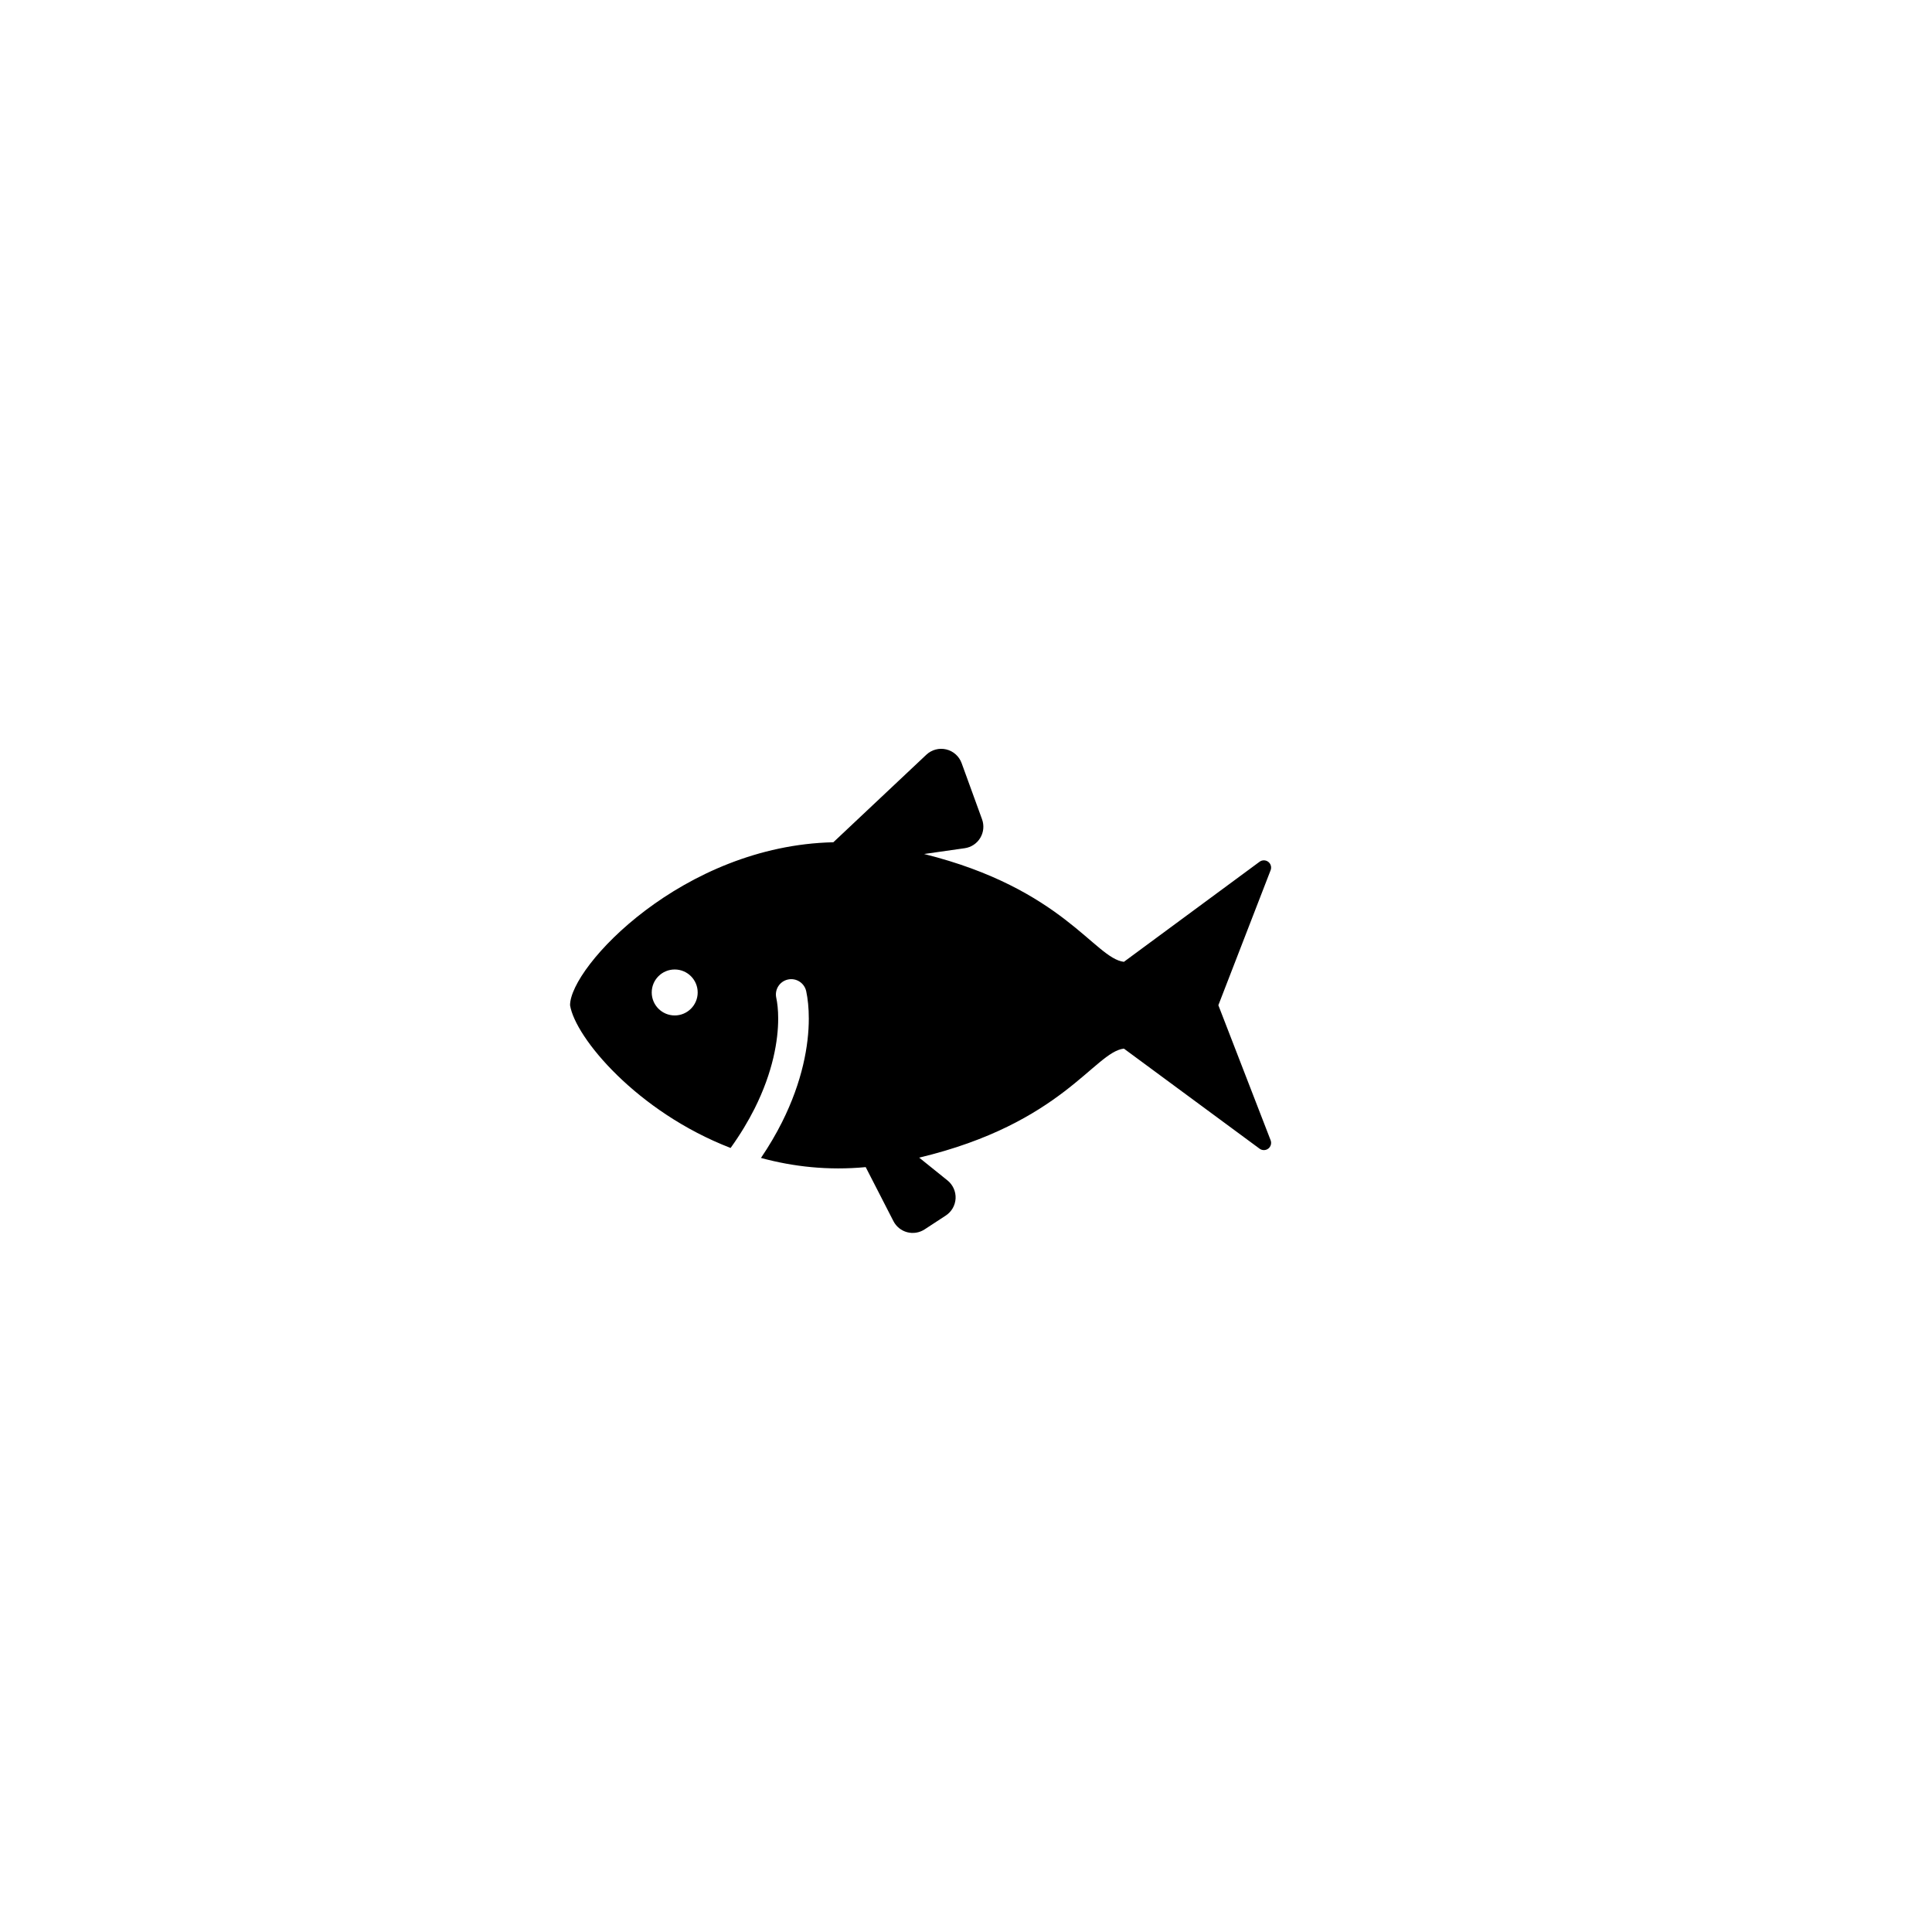 <?xml version="1.0" encoding="UTF-8" standalone="no"?>
<!-- Created with Inkscape (http://www.inkscape.org/) -->

<svg
   width="16"
   height="16"
   viewBox="0 0 4.233 4.233"
   version="1.1"
   id="svg1"
   inkscape:version="1.3 (0e150ed6c4, 2023-07-21)"
   sodipodi:docname="4100.svg"
   xmlns:inkscape="http://www.inkscape.org/namespaces/inkscape"
   xmlns:sodipodi="http://sodipodi.sourceforge.net/DTD/sodipodi-0.dtd"
   xmlns="http://www.w3.org/2000/svg"
   xmlns:svg="http://www.w3.org/2000/svg"
   xmlns:rdf="http://www.w3.org/1999/02/22-rdf-syntax-ns#"
   xmlns:cc="http://creativecommons.org/ns#"
   xmlns:dc="http://purl.org/dc/elements/1.1/">
  <sodipodi:namedview
     id="namedview1"
     pagecolor="#ffffff"
     bordercolor="#666666"
     borderopacity="1.0"
     inkscape:showpageshadow="2"
     inkscape:pageopacity="0.0"
     inkscape:pagecheckerboard="0"
     inkscape:deskcolor="#d1d1d1"
     inkscape:document-units="mm"
     inkscape:zoom="18.230416"
     inkscape:cx="13.384226"
     inkscape:cy="8.7491147"
     inkscape:window-width="2880"
     inkscape:window-height="1514"
     inkscape:window-x="-9"
     inkscape:window-y="-11"
     inkscape:window-maximized="1"
     inkscape:current-layer="layer1"
     showgrid="false"
     units="px" />
  <defs
     id="defs1" />
  <g
     inkscape:label="Warstwa 1"
     inkscape:groupmode="layer"
     id="layer1"
     transform="translate(0,-292.767)">
    <g
       id="g2"
       transform="matrix(0.003,0,0,0.003,1.249,294.17)">
      <path
         class="st0"
         d="m 473.472,266.477 38.172,-98.609 c 0.844,-2.203 0.141,-4.688 -1.719,-6.109 -1.875,-1.438 -4.453,-1.453 -6.344,-0.063 l -99.094,73.094 c -21.328,-2.516 -44.391,-53.469 -145.922,-78.75 l 29.672,-4.234 c 4.734,-0.672 8.891,-3.438 11.359,-7.547 2.453,-4.094 2.922,-9.078 1.297,-13.563 L 285.971,89.665 c -1.828,-5.016 -6.047,-8.781 -11.234,-10.016 -5.187,-1.235 -10.641,0.219 -14.531,3.875 l -67.922,63.938 C 82.394,149.867 0.003,238.32 0.003,266.477 c 3.734,23.609 48.891,77.875 117.25,104.25 7.141,-9.969 12.906,-19.594 17.516,-28.766 13.453,-26.828 17.234,-49.875 17.234,-65.734 0,-6.391 -0.625,-11.609 -1.422,-15.266 -1.281,-6.047 2.563,-11.984 8.609,-13.266 6.047,-1.297 11.984,2.563 13.281,8.594 1.156,5.453 1.891,12.109 1.891,19.938 0,19.344 -4.578,45.813 -19.609,75.766 -4.219,8.422 -9.313,17.125 -15.328,26.016 23.5,6.406 49.203,9.297 76.484,6.703 l 20.25,39.453 c 2.047,4 5.688,6.938 10.031,8.094 4.344,1.141 8.969,0.406 12.75,-2.063 l 15.453,-10.109 c 4.266,-2.781 6.906,-7.422 7.172,-12.484 0.234,-5.063 -1.938,-9.953 -5.891,-13.141 L 254.971,377.79 c 104.594,-24.938 127.953,-77.078 149.516,-79.625 l 99.094,73.094 c 1.891,1.391 4.469,1.375 6.344,-0.047 1.859,-1.422 2.563,-3.922 1.719,-6.109 z m -397.047,7.468 c -9.266,0 -16.781,-7.531 -16.781,-16.781 0,-9.266 7.516,-16.781 16.781,-16.781 9.265,0 16.781,7.516 16.781,16.781 0,9.25 -7.516,16.781 -16.781,16.781 z"
         id="path1"
         style="fill:#000000"
         inkscape:connector-curvature="0" />
    </g>
  </g>
</svg>
